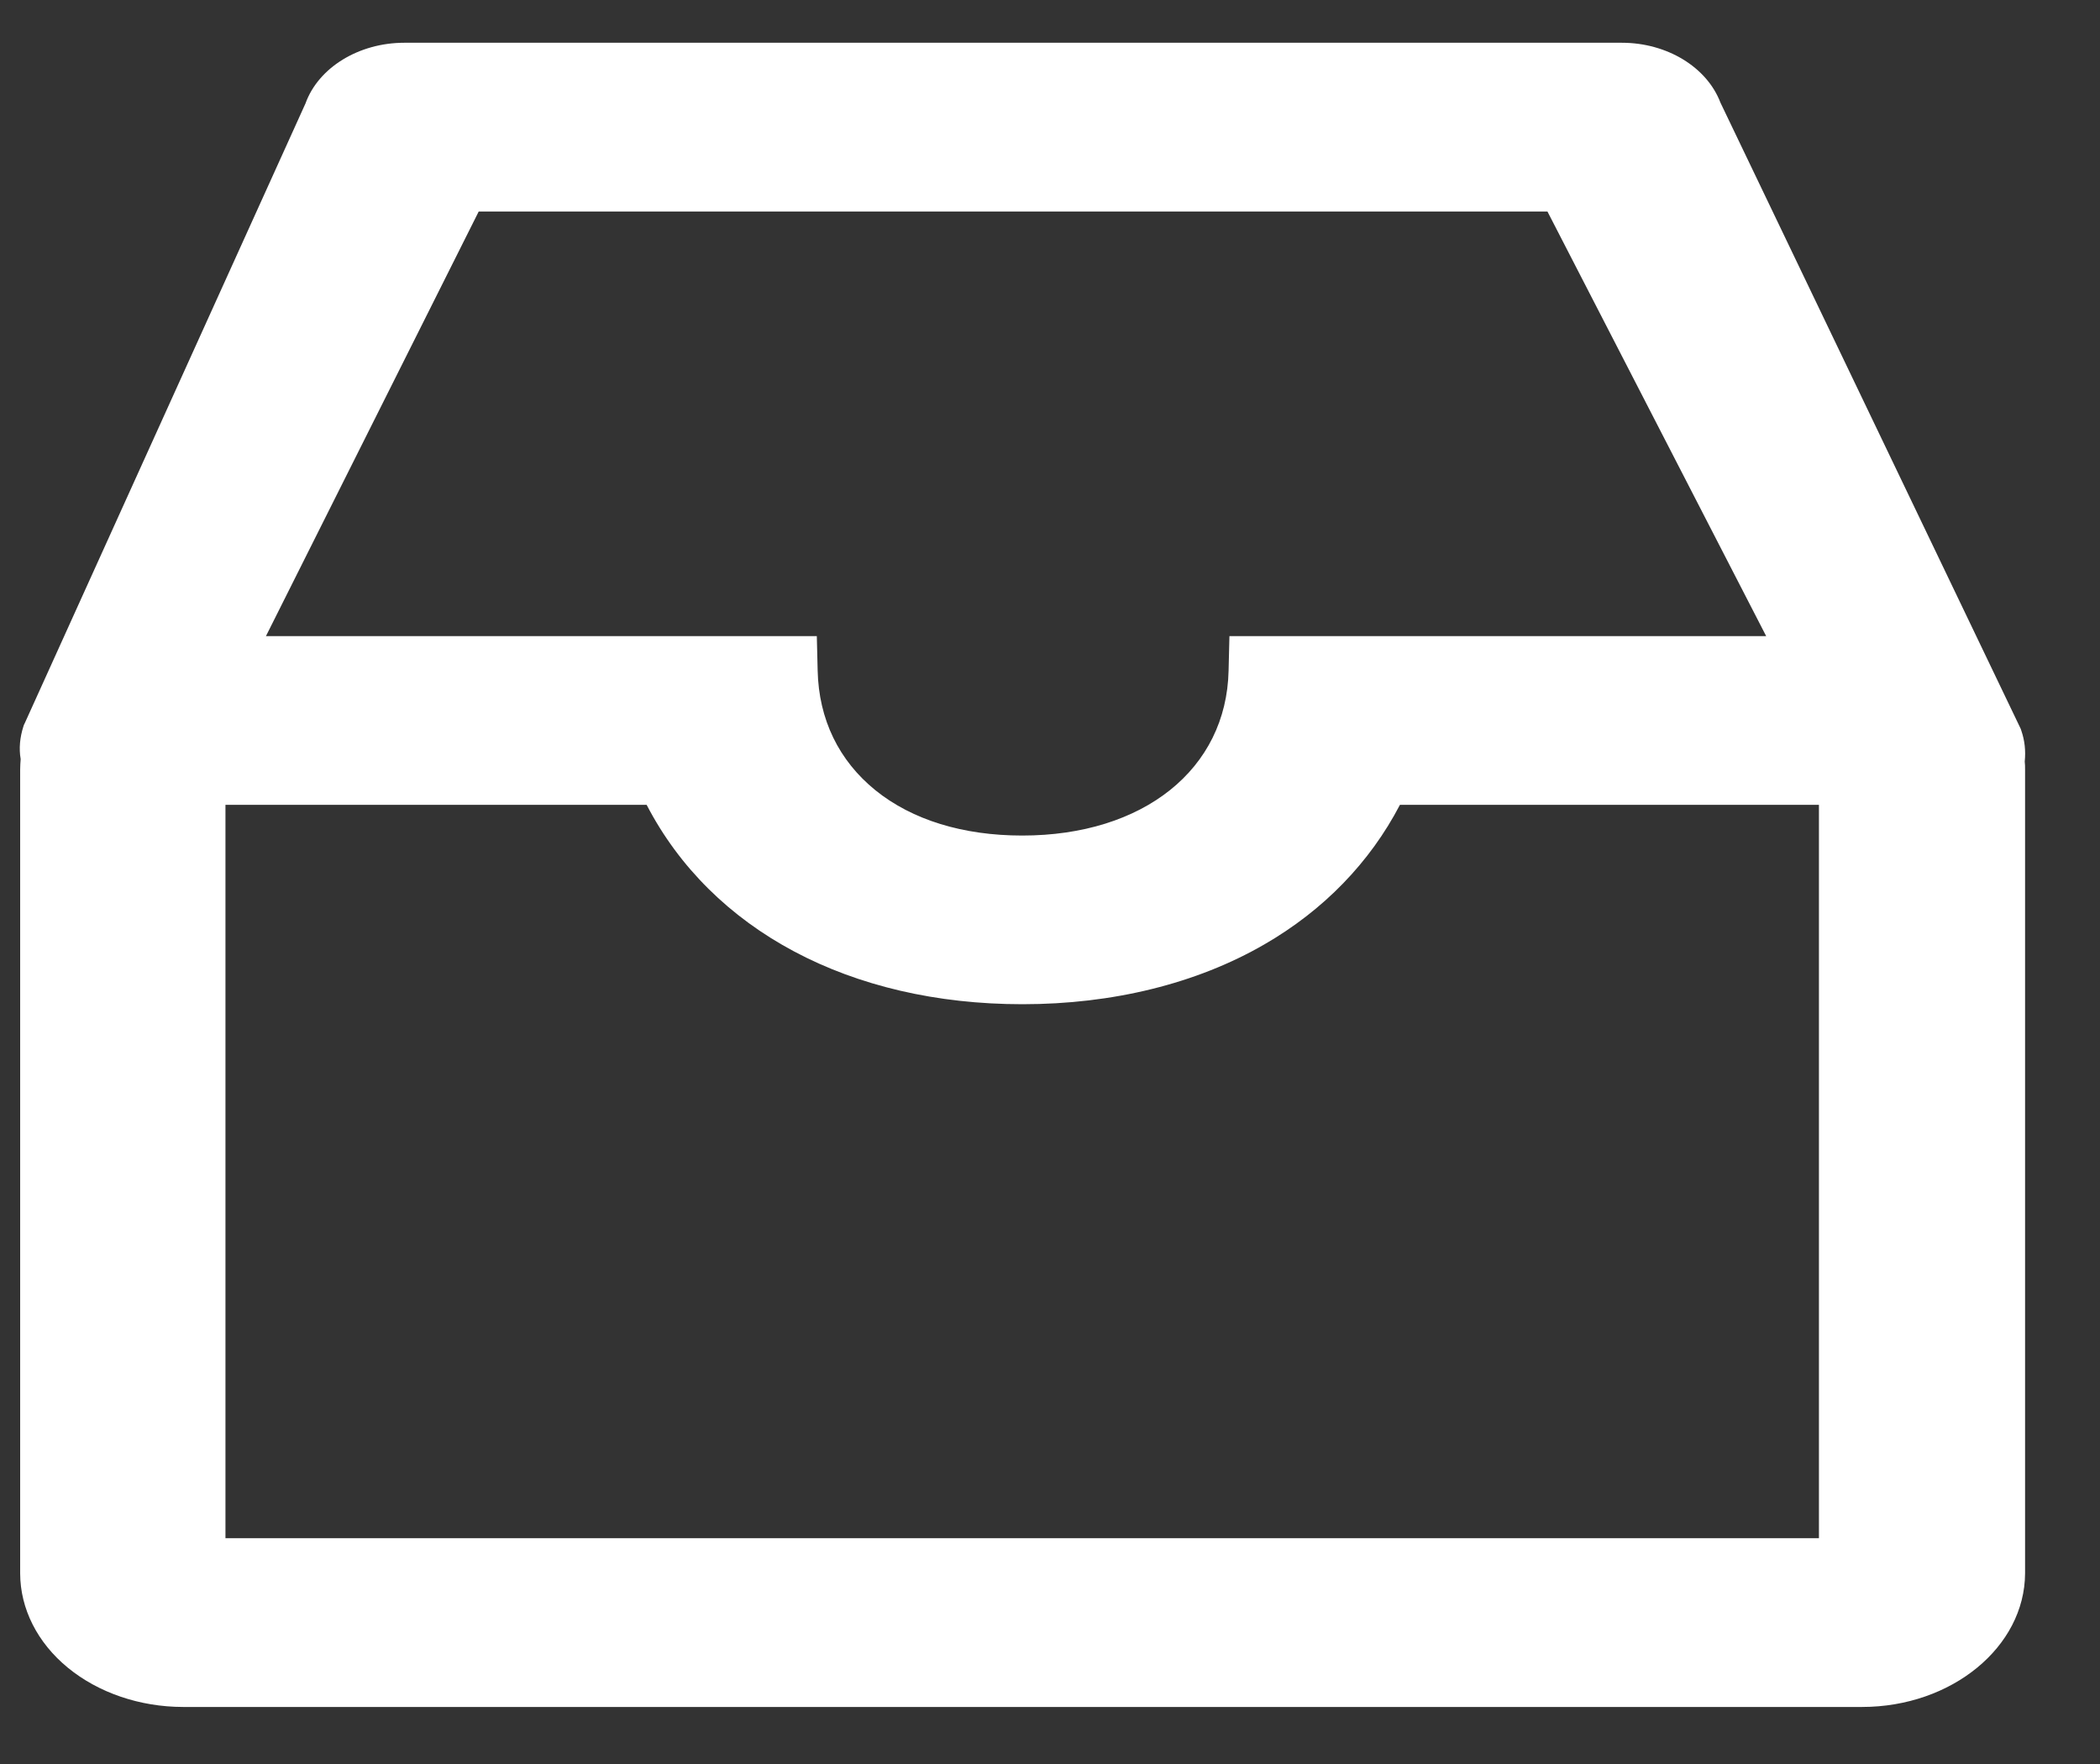 <svg width="25" height="21" viewBox="0 0 25 21" fill="none" xmlns="http://www.w3.org/2000/svg">
<rect x="0" y="0" width="25" height="21" fill="#333333" stroke="none"/>
<path d="M24.063 8.697L24.056 8.676L20.481 1.221C20.321 0.8 19.846 0.509 19.308 0.509H4.813C4.271 0.509 3.79 0.805 3.637 1.231L0.294 8.611L0.285 8.629L0.278 8.65C0.237 8.778 0.224 8.909 0.246 9.037C0.243 9.079 0.24 9.121 0.24 9.162V18.731C0.241 19.152 0.445 19.556 0.808 19.854C1.172 20.152 1.664 20.32 2.178 20.321H22.167C23.234 20.321 24.104 19.607 24.108 18.731V9.162C24.108 9.129 24.108 9.095 24.104 9.066C24.117 8.938 24.104 8.815 24.063 8.697ZM14.636 7.573L14.626 7.983C14.601 9.157 13.613 9.947 12.169 9.947C11.465 9.947 10.859 9.761 10.422 9.408C9.986 9.055 9.747 8.564 9.734 7.983L9.724 7.573H3.166L5.699 2.518H18.422L21.026 7.573H14.636ZM2.684 9.581H7.698C8.472 11.074 10.12 11.955 12.172 11.955C13.246 11.955 14.244 11.71 15.05 11.244C15.758 10.836 16.309 10.266 16.666 9.581H21.654V18.312H2.684V9.581Z" fill="white"/>
</svg>
